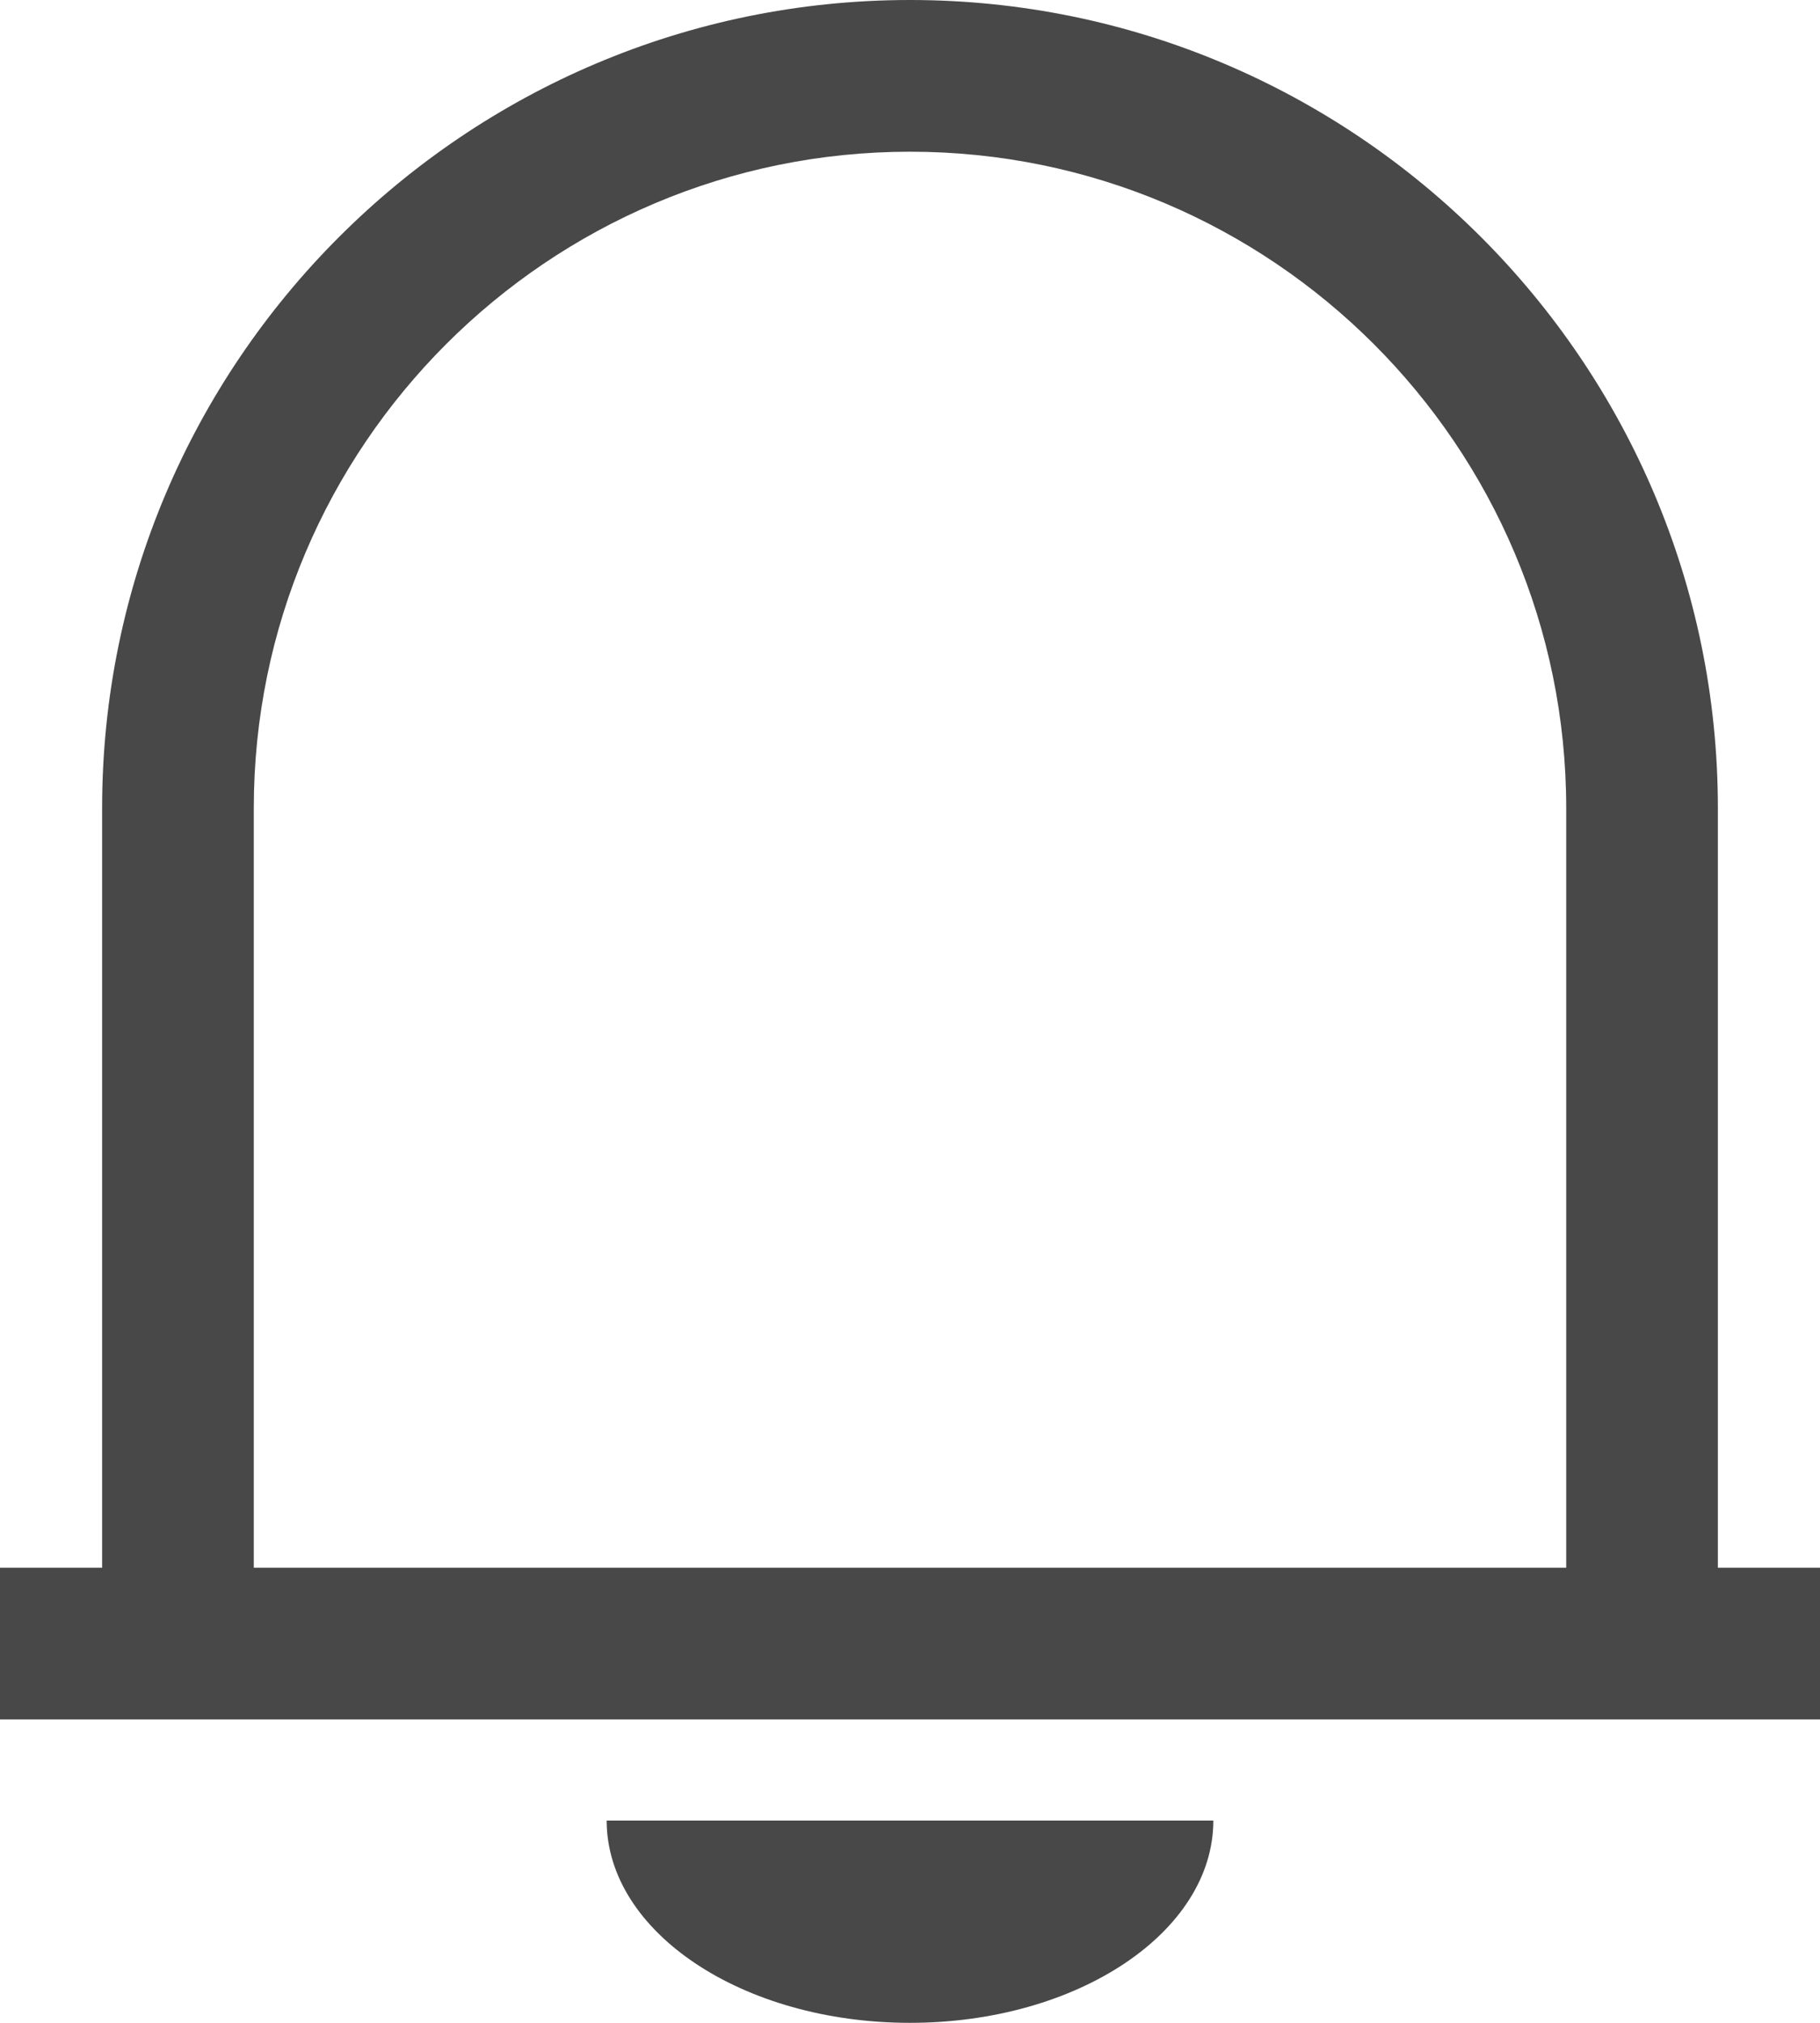 <svg width="18" height="20" viewBox="0 0 18 20" fill="none" xmlns="http://www.w3.org/2000/svg">
<g id="Group">
<path id="Vector" d="M9 20C10.66 20 12 19.1 12 18H6C6 19.1 7.34 20 9 20Z" fill="#484848"/>
<path id="Vector_2" d="M16.99 15.5V7.99C16.99 3.58 13.4 0 9 0C4.6 0 1.01 3.58 1.01 7.99V15.5H0V17H18V15.5H16.99ZM15.49 15.5H2.51V7.99C2.51 4.41 5.42 1.5 9 1.5C12.58 1.5 15.49 4.41 15.49 7.99V15.5Z" fill="#484848"/>
</g>
</svg>
